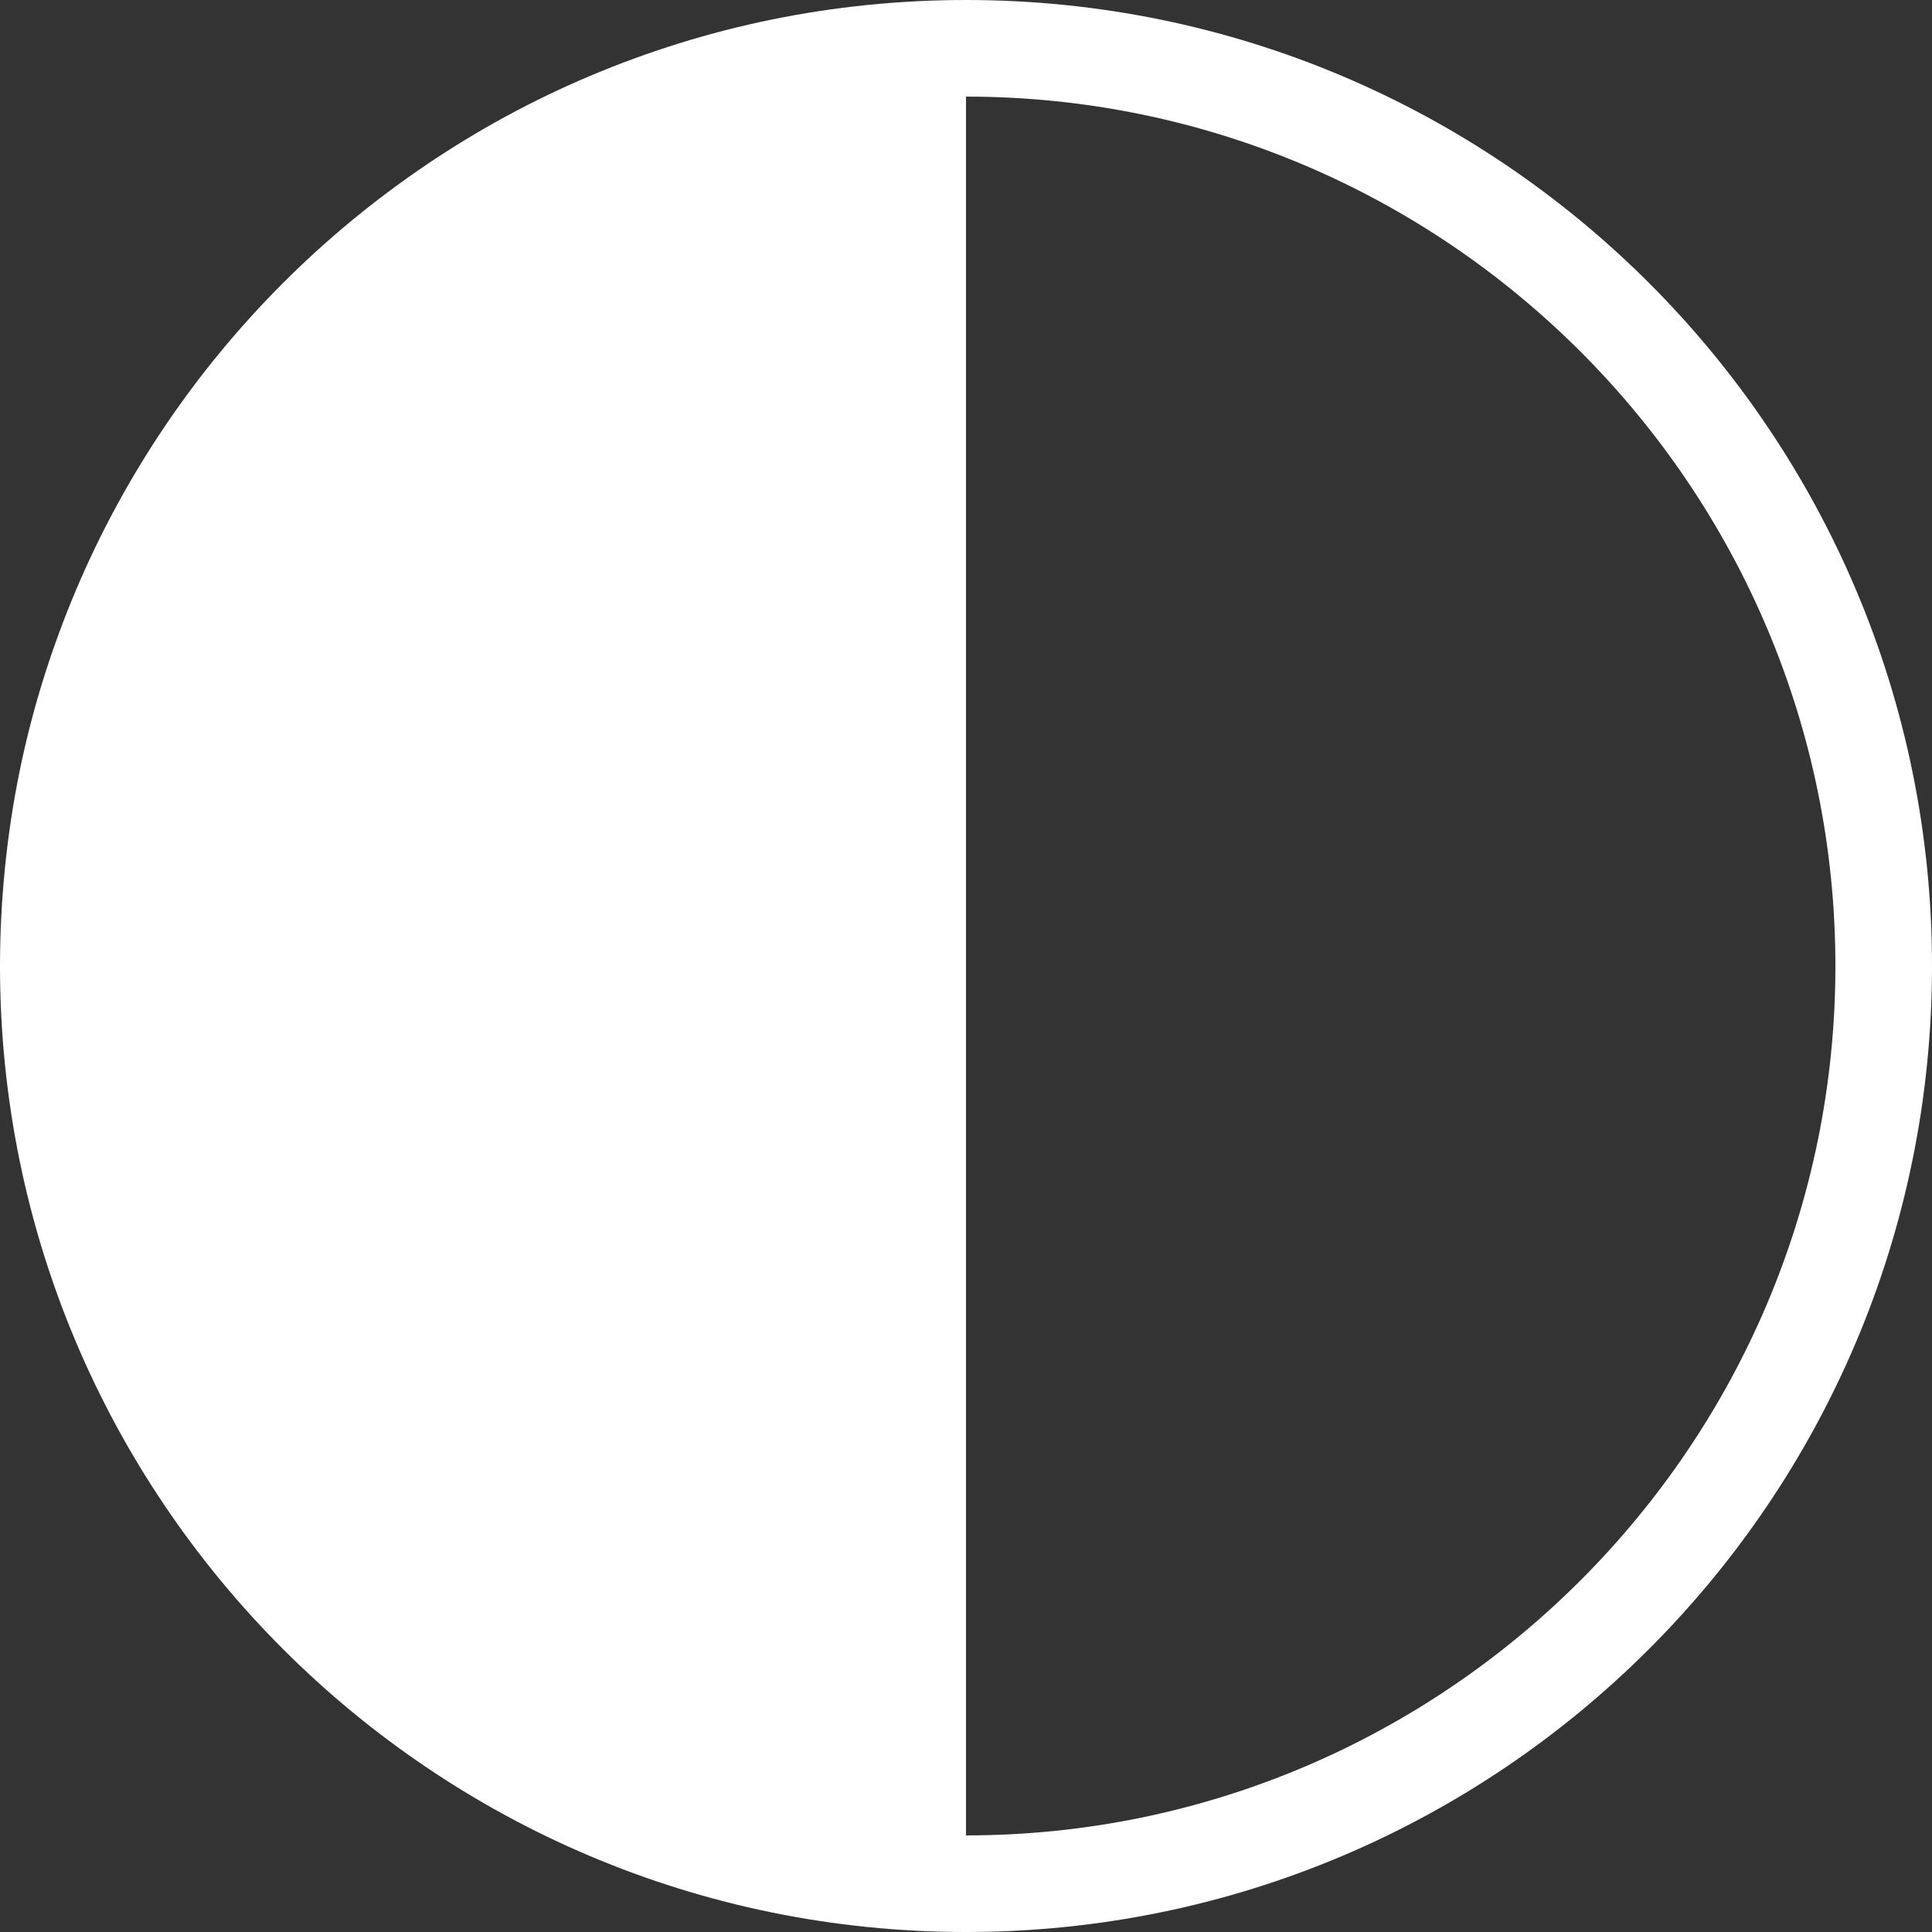 <svg width="100" height="100" viewBox="0 0 100 100" fill="none" xmlns="http://www.w3.org/2000/svg">
  <rect x="0" y="0" width="100" height="100" fill="#333333" stroke="none"/>
  <path d="M50 0C43.1 0 36.52 1.4 30.54 3.93C27.55 5.19 24.71 6.74 22.05 8.54C20.72 9.44 19.44 10.4 18.2 11.42C13.26 15.5 9.12 20.5 6.04 26.17C4.5 29 3.23 32 2.25 35.13C1.27 38.26 0.6 41.52 0.26 44.89C0.09 46.57 0 48.28 0 50C0 77.61 22.39 100 50 100C77.61 100 100 77.61 100 50C100 22.39 77.61 0 50 0ZM50 95V5C74.81 5 95 25.19 95 50C95 74.81 74.81 95 50 95Z" fill="white"/>
</svg>
  